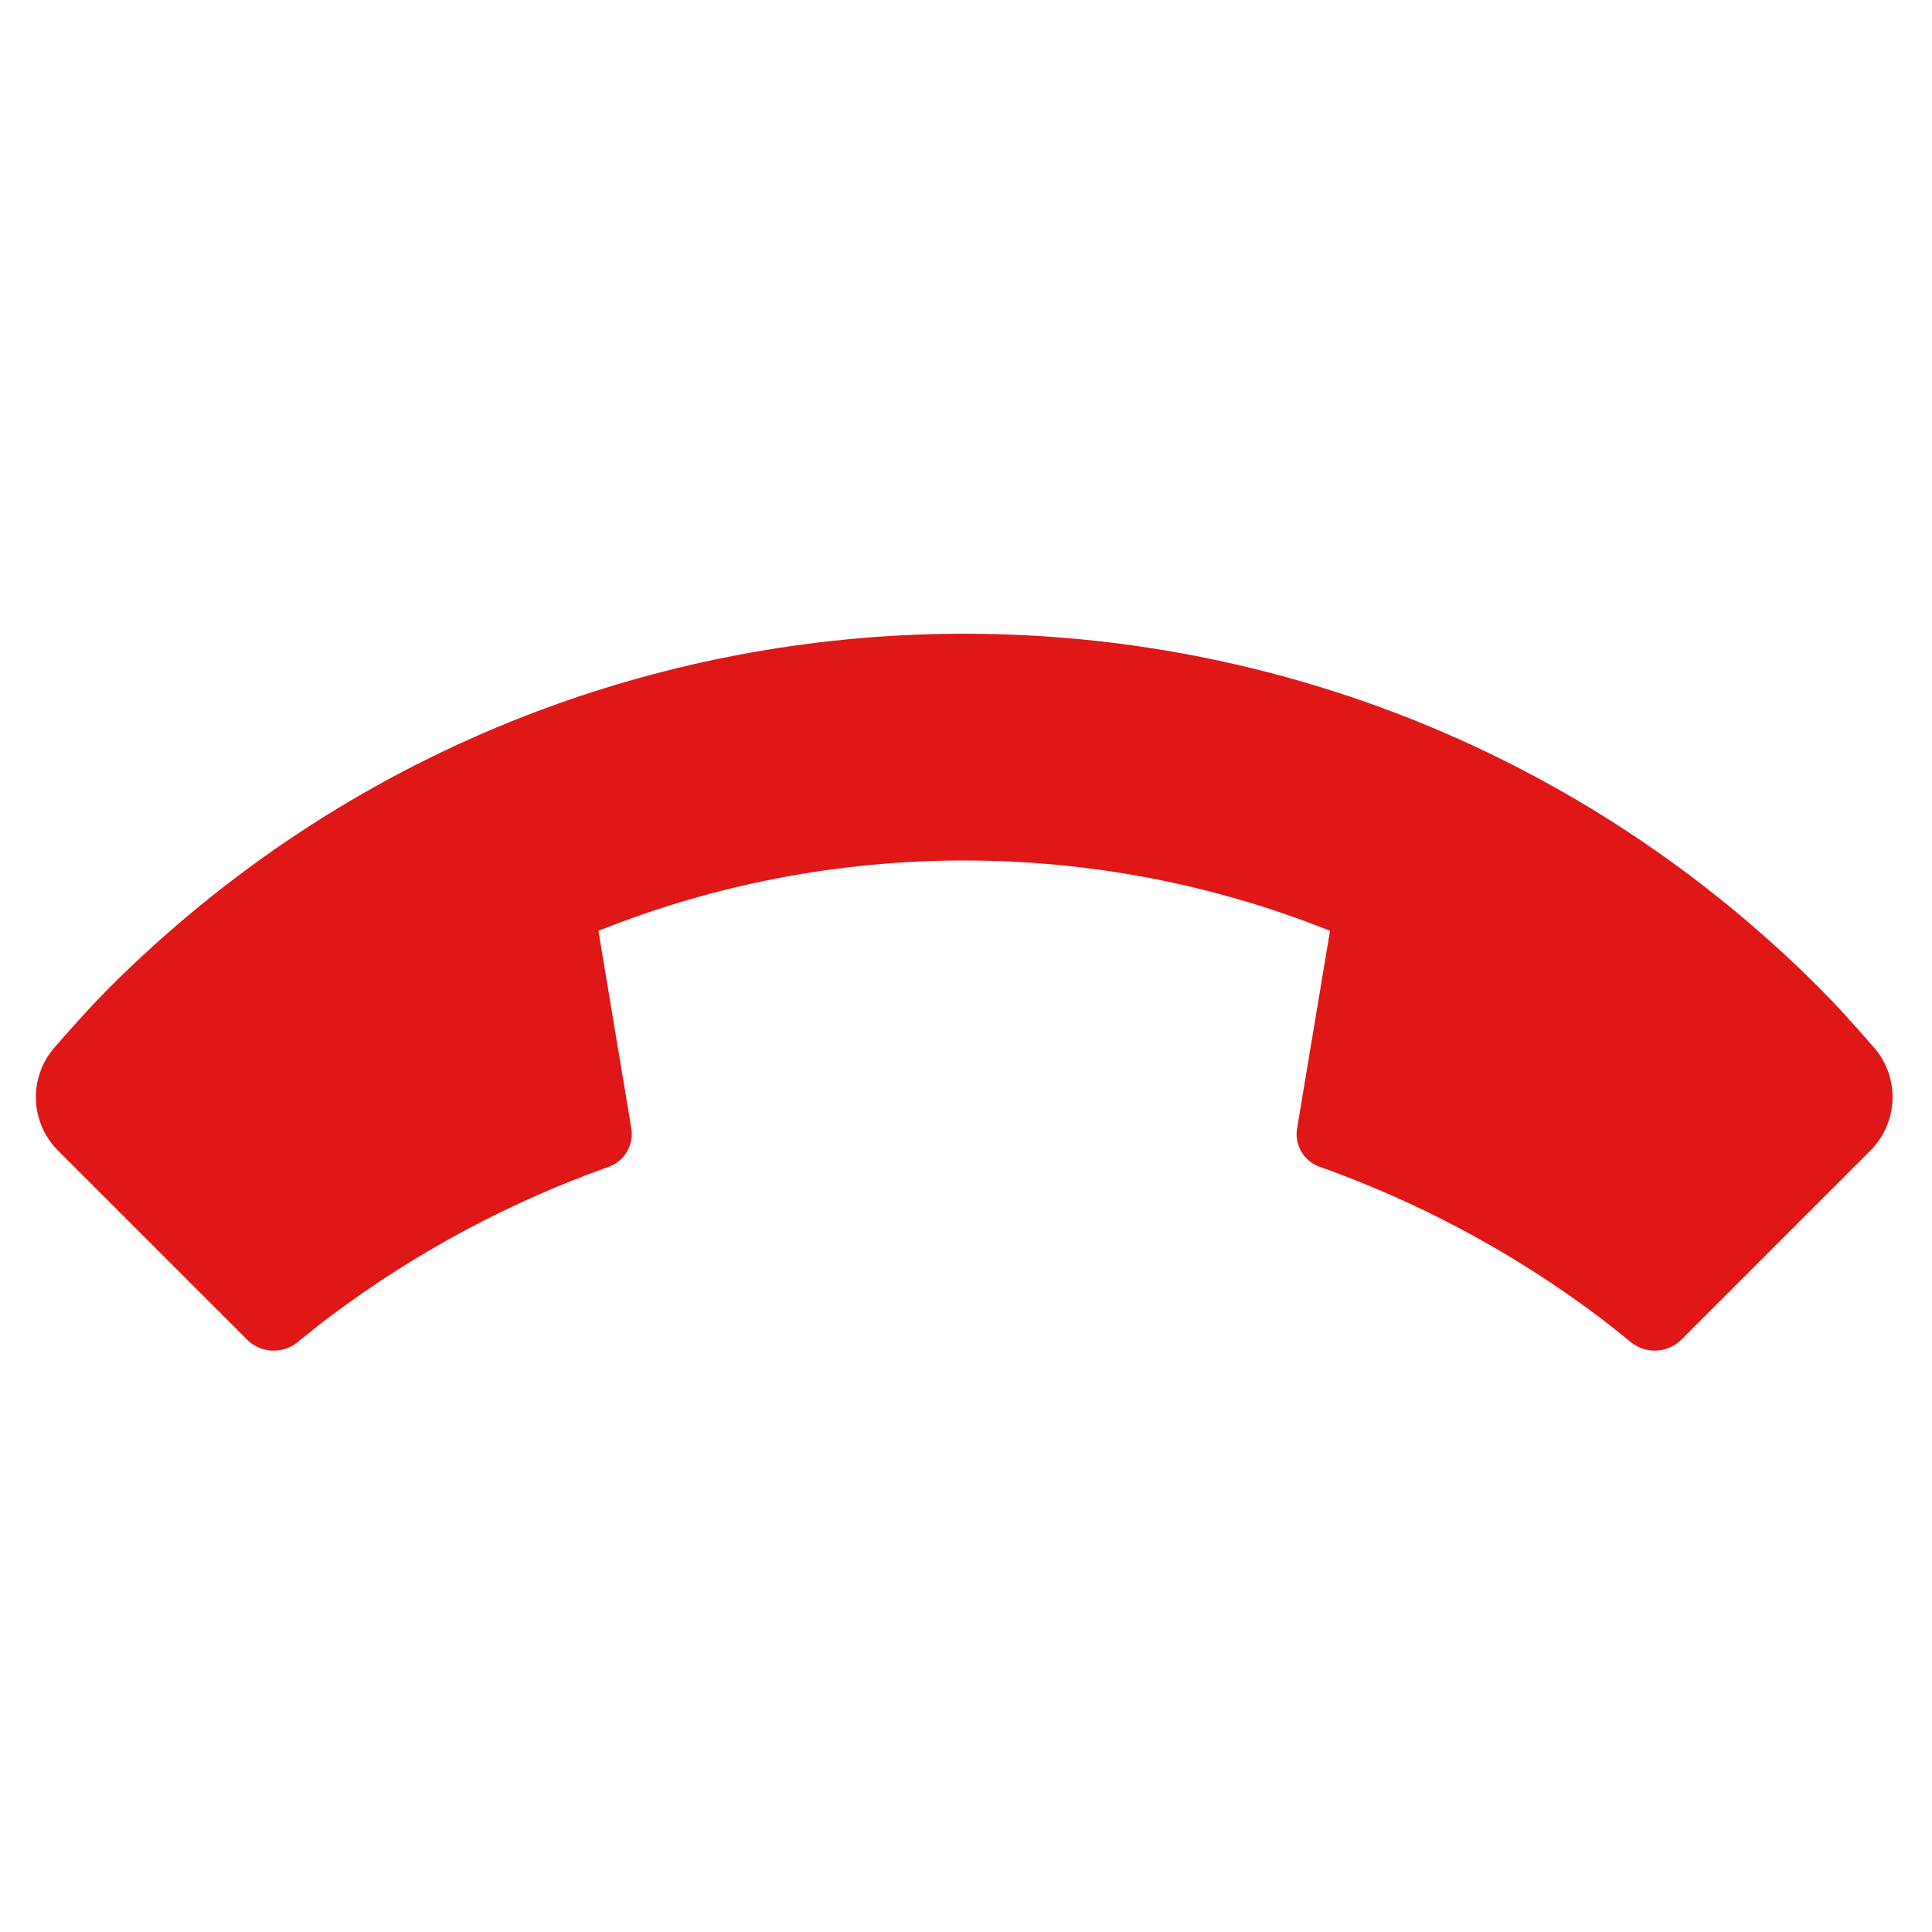<?xml version="1.0" encoding="UTF-8"?>
<!-- Generated by Pixelmator Pro 3.3.8 -->
<svg width="240" height="240" viewBox="0 0 240 240" xmlns="http://www.w3.org/2000/svg">
    <path id="Path" fill="#df1717" stroke="none" d="M 30.684 166.408 L 7.208 142.933 C 3.722 139.448 3.525 133.861 6.755 130.139 C 9.454 127.03 11.72 124.559 13.555 122.724 C 72.219 64.057 167.334 64.055 226.001 122.72 C 227.835 124.554 230.102 127.026 232.8 130.134 C 236.031 133.856 235.834 139.443 232.349 142.928 L 208.873 166.405 C 207.169 168.109 204.451 168.246 202.584 166.721 C 200.908 165.353 199.544 164.274 198.49 163.484 C 187.768 155.448 176.097 149.264 163.916 144.933 C 161.961 144.238 160.785 142.24 161.126 140.193 L 165.219 115.629 C 136.118 103.976 103.436 103.977 74.336 115.631 L 78.424 140.152 C 78.769 142.224 77.579 144.245 75.602 144.949 C 63.424 149.284 51.758 155.47 41.041 163.508 C 39.993 164.293 38.638 165.366 36.973 166.725 C 35.106 168.249 32.388 168.113 30.684 166.408 Z"/>
</svg>
